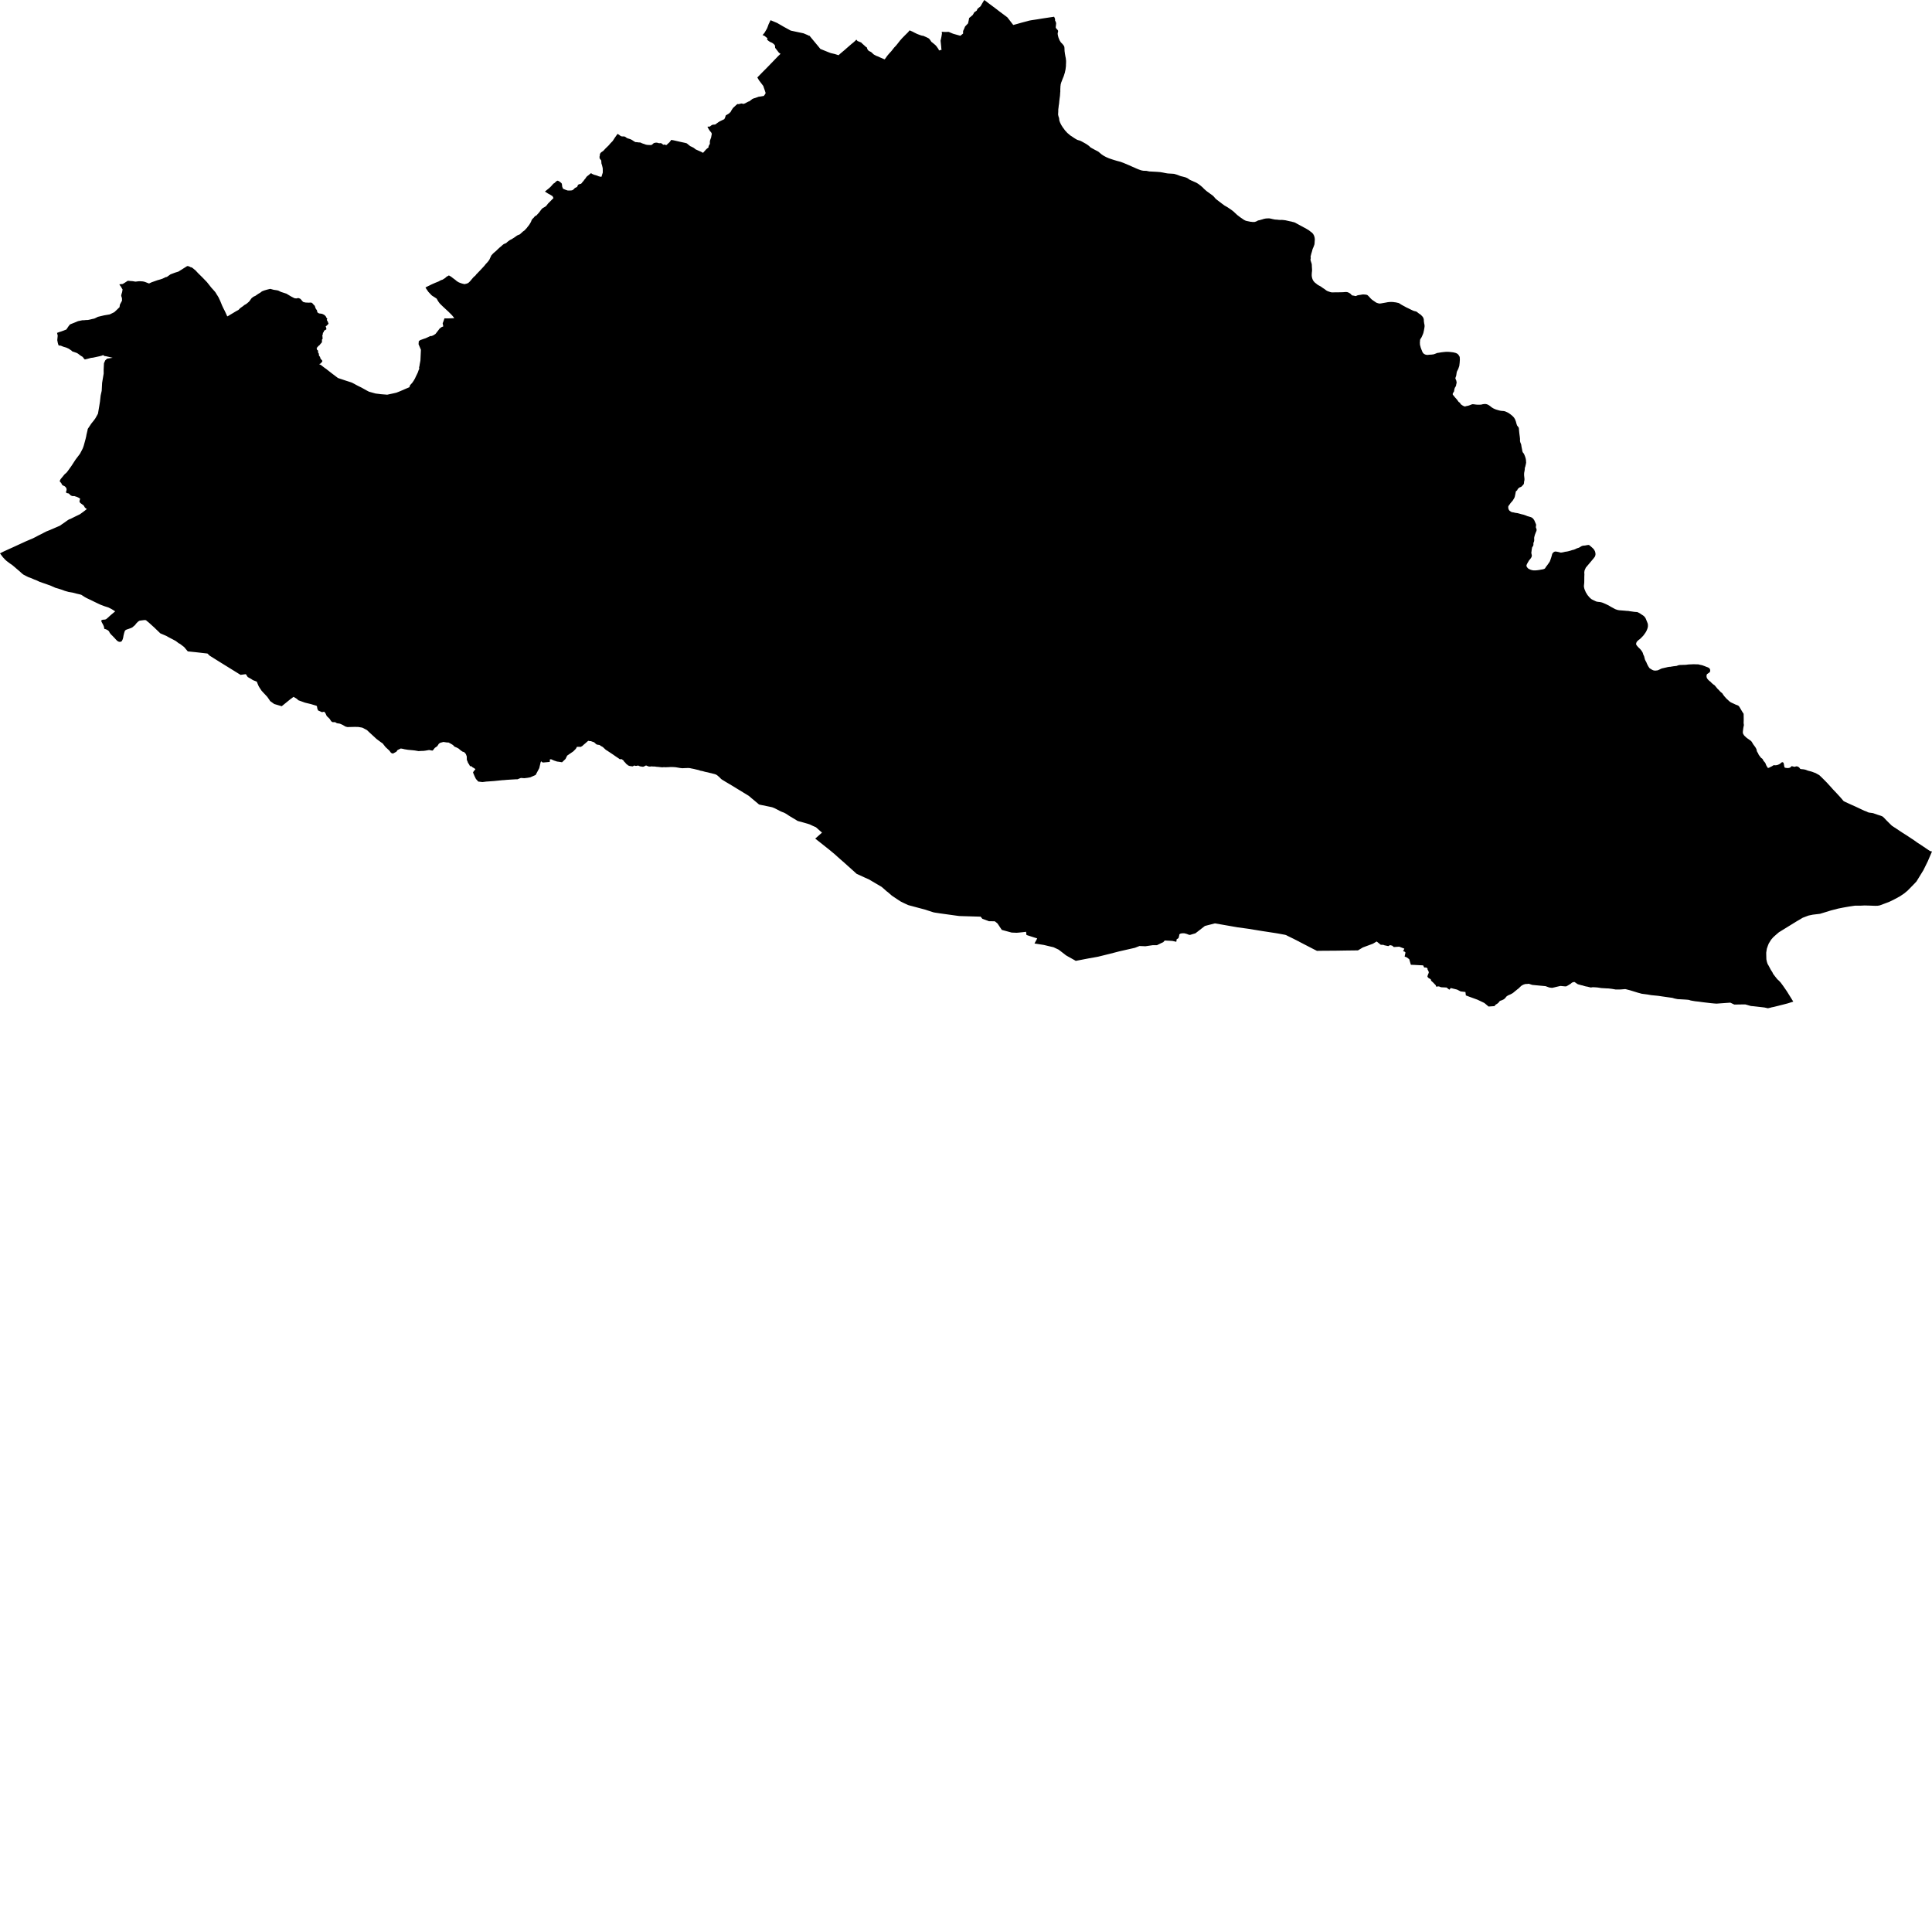 <svg xmlns="http://www.w3.org/2000/svg" width="256" height="256"><path d="M134.181,3.207 134.264,3.309 134.742,3.18 135.346,3.009 135.536,2.958 136.084,2.814 136.377,2.732 136.653,2.681 137.426,2.565 138.163,2.445 139.266,2.278 139.475,2.249 139.571,2.231 139.677,2.219 139.696,2.262 139.717,2.313 139.737,2.357 139.776,2.431 139.793,2.473 139.796,2.539 139.802,2.602 139.802,2.722 139.827,2.767 139.881,2.867 139.906,2.952 139.931,3.017 139.943,3.075 139.92,3.337 139.909,3.429 139.902,3.506 139.885,3.61 139.901,3.669 139.946,3.751 140.003,3.826 140.082,3.904 140.155,3.989 140.199,4.063 140.205,4.165 140.185,4.264 140.166,4.319 140.156,4.385 140.146,4.452 140.152,4.513 140.164,4.601 140.195,4.755 140.239,4.929 140.28,5.057 140.33,5.165 140.371,5.277 140.416,5.373 140.479,5.464 140.524,5.546 140.574,5.611 140.635,5.682 140.733,5.774 140.793,5.843 140.863,5.929 140.933,6.019 140.993,6.114 141.019,6.176 141.037,6.269 141.046,6.363 141.063,6.781 141.087,6.942 141.101,7.068 141.183,7.537 141.217,7.687 141.229,7.771 141.232,7.856 141.247,7.94 141.26,8.05 141.259,8.119 141.262,8.176 141.255,8.311 141.254,8.415 141.244,8.553 141.246,8.722 141.218,8.957 141.185,9.228 141.159,9.334 141.122,9.501 141.103,9.615 141.069,9.709 140.947,10.098 140.765,10.542 140.68,10.774 140.622,10.911 140.589,11.041 140.55,11.155 140.534,11.304 140.51,11.473 140.509,11.601 140.498,11.779 140.495,11.907 140.497,12.037 140.498,12.115 140.481,12.274 140.474,12.371 140.467,12.496 140.458,12.632 140.444,12.759 140.416,12.962 140.398,13.101 140.357,13.449 140.348,13.557 140.336,13.675 140.317,13.83 140.291,13.959 140.265,14.224 140.245,14.382 140.23,14.444 140.23,14.545 140.225,14.645 140.223,14.835 140.214,14.945 140.21,15.041 140.207,15.142 140.208,15.23 140.241,15.346 140.273,15.485 140.314,15.587 140.338,15.658 140.338,15.711 140.347,15.766 140.353,15.825 140.355,15.898 140.375,15.976 140.389,16.025 140.411,16.09 140.433,16.149 140.449,16.2 140.479,16.263 140.52,16.353 140.553,16.414 140.58,16.471 140.618,16.544 140.669,16.632 140.724,16.717 140.772,16.795 140.846,16.903 140.887,16.966 140.919,17.005 140.957,17.047 141.069,17.21 141.11,17.261 141.151,17.314 141.239,17.406 141.383,17.569 141.444,17.628 141.562,17.726 141.743,17.881 141.829,17.954 141.992,18.056 142.1,18.127 142.263,18.241 142.422,18.343 142.576,18.437 142.659,18.482 142.748,18.531 142.812,18.551 142.911,18.582 143.036,18.616 143.128,18.647 143.25,18.702 143.358,18.759 143.439,18.802 143.53,18.853 143.806,19.008 143.899,19.06 143.983,19.113 144.04,19.154 144.203,19.264 144.367,19.401 144.48,19.519 144.789,19.698 144.831,19.719 144.897,19.753 144.98,19.8 145.054,19.843 145.149,19.892 145.198,19.916 145.277,19.957 145.344,19.988 145.392,20.014 145.434,20.04 145.484,20.067 145.536,20.1 145.574,20.124 145.622,20.163 145.66,20.199 145.959,20.448 146.01,20.481 146.118,20.558 146.208,20.615 146.294,20.668 146.409,20.727 146.471,20.762 146.587,20.823 146.727,20.882 146.9,20.959 147.127,21.039 147.402,21.133 147.685,21.222 148.011,21.318 148.329,21.402 148.486,21.444 148.885,21.593 149.536,21.868 149.7,21.935 150.054,22.098 150.303,22.202 150.523,22.304 150.746,22.398 150.922,22.467 151.206,22.569 151.494,22.626 151.645,22.628 151.905,22.638 152.284,22.716 152.937,22.75 153.353,22.773 153.76,22.807 154.102,22.866 154.447,22.938 154.729,22.983 154.947,22.995 155.318,23.017 155.571,23.036 155.89,23.129 156.101,23.201 156.264,23.27 156.472,23.343 156.689,23.394 156.954,23.465 157.101,23.506 157.191,23.541 157.29,23.588 157.382,23.635 157.478,23.7 157.573,23.773 157.679,23.834 157.87,23.924 158.068,24.005 158.193,24.067 158.311,24.113 158.477,24.191 158.589,24.248 158.672,24.303 158.809,24.388 158.924,24.476 159.044,24.568 159.15,24.651 159.261,24.751 159.343,24.818 159.41,24.886 159.528,25.012 159.732,25.195 159.892,25.33 160.031,25.434 160.337,25.656 160.713,25.927 160.816,26.031 161.067,26.32 161.124,26.373 161.194,26.43 161.395,26.587 161.621,26.758 161.921,26.988 162.172,27.172 162.306,27.267 162.443,27.339 162.542,27.398 162.666,27.471 162.819,27.575 162.991,27.689 163.141,27.793 163.319,27.925 163.475,28.052 163.567,28.141 163.698,28.264 163.831,28.384 163.927,28.478 164.044,28.567 164.161,28.657 164.273,28.743 164.454,28.873 164.575,28.954 164.693,29.036 164.779,29.097 164.883,29.158 164.976,29.205 165.084,29.254 165.209,29.282 165.365,29.317 165.519,29.346 165.682,29.382 165.861,29.397 165.976,29.413 166.094,29.413 166.258,29.409 166.347,29.38 166.421,29.346 166.476,29.335 166.549,29.301 166.585,29.282 166.681,29.217 166.812,29.191 166.953,29.162 167.117,29.107 167.242,29.079 167.387,29.028 167.534,28.989 167.717,28.954 167.928,28.938 168.114,28.934 168.243,28.942 168.422,28.979 168.601,29.022 168.754,29.054 168.923,29.089 169.09,29.099 169.266,29.109 169.375,29.128 169.519,29.136 169.634,29.146 169.737,29.142 169.852,29.138 170.022,29.152 170.191,29.172 170.31,29.185 170.457,29.217 170.652,29.262 170.877,29.313 171.146,29.366 171.296,29.411 171.43,29.439 171.571,29.488 172.525,30.002 172.763,30.132 172.956,30.23 173.224,30.389 173.428,30.511 173.656,30.692 173.859,30.847 173.988,30.988 174.087,31.159 174.126,31.253 174.184,31.43 174.203,31.556 174.222,31.725 174.205,31.941 174.188,32.222 174.172,32.377 174.137,32.479 174.091,32.608 174.04,32.744 173.99,32.858 173.939,32.968 173.893,33.121 173.868,33.235 173.811,33.431 173.76,33.584 173.704,33.82 173.658,33.973 173.677,34.083 173.675,34.26 173.65,34.354 173.649,34.437 173.683,34.586 173.732,34.727 173.766,34.845 173.805,34.953 173.819,35.065 173.824,35.152 173.827,35.281 173.832,35.381 173.841,35.491 173.854,35.725 173.853,35.89 173.832,36.063 173.816,36.244 173.809,36.469 173.818,36.585 173.842,36.75 173.901,36.951 173.935,37.037 173.979,37.141 174.038,37.222 174.117,37.326 174.206,37.424 174.425,37.597 174.529,37.685 174.672,37.781 174.767,37.832 174.916,37.911 175.055,37.991 175.134,38.054 175.209,38.109 175.363,38.211 175.536,38.323 175.65,38.416 175.769,38.5 175.918,38.579 176.127,38.651 176.297,38.71 176.501,38.746 176.745,38.74 176.975,38.732 177.194,38.738 177.508,38.73 177.778,38.724 177.942,38.722 178.172,38.7 178.346,38.691 178.446,38.7 178.536,38.712 178.65,38.753 178.75,38.799 178.893,38.887 178.973,38.946 179.037,39.026 179.108,39.101 179.22,39.156 179.302,39.17 179.371,39.174 179.47,39.197 179.559,39.223 179.679,39.223 179.849,39.142 180.014,39.103 180.263,39.07 180.458,39.032 180.623,39.013 180.862,39.03 181.037,39.05 181.121,39.074 181.201,39.109 181.265,39.168 181.404,39.303 181.597,39.521 181.78,39.698 182.033,39.875 182.286,40.048 182.385,40.11 182.53,40.16 182.699,40.209 182.838,40.222 183.003,40.201 183.432,40.126 183.627,40.091 183.759,40.067 183.879,40.042 184.089,40.02 184.272,40.012 184.436,40.01 184.649,40.026 184.763,40.046 184.872,40.057 184.986,40.073 185.144,40.112 185.288,40.14 185.39,40.181 185.462,40.222 185.536,40.279 185.645,40.338 185.753,40.411 185.876,40.47 185.951,40.519 186.087,40.588 186.256,40.682 186.41,40.764 186.545,40.823 186.728,40.914 186.914,41.006 187.094,41.092 187.277,41.175 187.426,41.224 187.578,41.257 187.655,41.279 187.752,41.334 187.926,41.473 187.986,41.521 188.096,41.599 188.21,41.666 188.323,41.772 188.43,41.884 188.513,41.976 188.579,42.08 188.632,42.218 188.655,42.308 188.667,42.398 188.665,42.538 188.689,42.681 188.705,42.827 188.734,42.956 188.757,43.064 188.763,43.182 188.762,43.264 188.73,43.504 188.698,43.669 188.668,43.848 188.637,43.942 188.63,44.009 188.612,44.089 188.55,44.268 188.483,44.411 188.452,44.504 188.373,44.665 188.319,44.769 188.288,44.83 188.24,44.877 188.198,44.914 188.185,44.991 188.16,45.103 188.159,45.222 188.146,45.315 188.139,45.433 188.151,45.554 188.154,45.678 188.179,45.782 188.211,45.888 188.238,46.01 188.312,46.222 188.355,46.332 188.412,46.466 188.447,46.564 188.478,46.631 188.561,46.77 188.629,46.839 188.697,46.896 188.765,46.933 188.873,46.984 189.007,47.017 189.172,47.029 189.37,47.004 189.7,46.984 189.952,46.951 190.042,46.923 190.278,46.835 190.44,46.768 190.572,46.752 190.776,46.719 190.999,46.682 191.311,46.646 191.611,46.619 191.887,46.619 192.121,46.636 192.571,46.688 192.701,46.721 192.867,46.762 193.026,46.827 193.151,46.909 193.248,47.008 193.315,47.114 193.38,47.212 193.422,47.322 193.439,47.666 193.413,48.064 193.362,48.49 193.226,48.883 193.086,49.16 193.044,49.25 193.012,49.396 192.993,49.519 192.974,49.647 192.943,49.826 192.894,49.948 192.872,50.01 192.853,50.095 192.849,50.173 192.881,50.228 192.916,50.321 192.939,50.364 192.968,50.446 192.985,50.539 193.009,50.639 193.008,50.715 192.983,50.837 192.952,50.961 192.934,51.093 192.879,51.22 192.805,51.324 192.763,51.417 192.708,51.597 192.67,51.858 192.633,51.933 192.56,52.023 192.505,52.141 192.486,52.22 192.51,52.306 192.635,52.452 192.813,52.677 193.004,52.888 193.099,52.999 193.17,53.109 193.253,53.221 193.301,53.27 193.33,53.294 193.39,53.327 193.444,53.373 193.485,53.42 193.509,53.498 193.563,53.559 193.676,53.648 193.801,53.73 193.915,53.791 194.034,53.848 194.124,53.854 194.209,53.836 194.329,53.799 194.449,53.781 194.617,53.738 194.798,53.673 194.966,53.6 195.044,53.579 195.14,53.557 195.302,53.571 195.56,53.606 195.8,53.626 196.256,53.618 196.442,53.567 196.658,53.536 196.856,53.532 197.044,53.575 197.193,53.644 197.246,53.671 197.372,53.754 197.469,53.826 197.523,53.869 197.574,53.915 197.623,53.948 197.72,54.017 197.853,54.099 197.969,54.156 198.126,54.225 198.231,54.264 198.338,54.296 198.476,54.337 198.673,54.392 198.796,54.419 198.916,54.437 199.046,54.453 199.203,54.461 199.332,54.482 199.455,54.516 199.605,54.58 199.798,54.671 199.937,54.753 200.039,54.826 200.137,54.893 200.218,54.959 200.319,55.04 200.398,55.103 200.475,55.183 200.608,55.327 200.741,55.541 200.85,55.822 200.884,55.92 200.908,56.036 200.937,56.132 201.015,56.371 201.116,56.501 201.227,56.644 201.257,56.735 201.285,57.078 201.322,57.434 201.384,57.893 201.41,58.153 201.408,58.443 201.45,58.614 201.506,58.75 201.57,58.921 201.597,59.119 201.638,59.341 201.68,59.535 201.721,59.783 201.778,59.938 201.87,60.046 201.941,60.158 202.019,60.335 202.097,60.535 202.167,60.78 202.202,60.983 202.207,61.148 202.221,61.289 202.19,61.476 202.145,61.67 202.115,61.811 202.072,61.925 202.042,62.027 202.041,62.179 202.01,62.399 201.965,62.621 201.949,62.809 201.955,63.035 201.975,63.2 201.988,63.347 202.002,63.489 201.986,63.683 201.949,63.817 201.94,63.944 201.925,64.074 201.889,64.17 201.772,64.3 201.663,64.419 201.577,64.498 201.475,64.543 201.374,64.575 201.28,64.639 201.179,64.728 201.099,64.814 201.055,64.926 201.018,64.987 200.939,65.038 200.874,65.089 200.836,65.219 200.799,65.435 200.747,65.674 200.709,65.855 200.628,66.03 200.556,66.144 200.468,66.295 200.374,66.415 200.228,66.578 200.127,66.703 200.032,66.843 199.916,66.992 199.857,67.094 199.849,67.257 199.869,67.393 199.912,67.52 199.961,67.587 200.012,67.666 200.111,67.735 200.248,67.827 200.384,67.872 200.592,67.903 200.721,67.941 200.879,67.966 201.088,67.994 201.368,68.07 201.598,68.135 201.9,68.204 202.215,68.318 202.388,68.392 202.57,68.44 202.724,68.489 202.856,68.528 202.994,68.593 203.081,68.661 203.174,68.76 203.272,68.895 203.327,68.997 203.386,69.139 203.468,69.323 203.532,69.484 203.543,69.555 203.531,69.671 203.508,69.81 203.507,69.871 203.561,70.019 203.594,70.089 203.605,70.172 203.604,70.254 203.592,70.329 203.569,70.394 203.496,70.561 203.451,70.68 203.384,70.849 203.35,70.979 203.298,71.171 203.281,71.309 203.291,71.405 203.289,71.615 203.283,71.68 203.26,71.776 203.222,71.849 203.193,71.935 203.182,72.035 203.181,72.126 203.191,72.175 203.169,72.257 203.157,72.314 203.095,72.409 203.029,72.505 203.006,72.566 202.977,72.731 202.96,72.831 202.948,72.925 202.942,73.013 202.913,73.173 202.912,73.277 202.933,73.396 202.955,73.495 202.976,73.591 202.97,73.66 202.947,73.775 202.913,73.848 202.869,73.929 202.724,74.121 202.606,74.259 202.483,74.467 202.349,74.706 202.287,74.84 202.265,74.901 202.27,74.989 202.318,75.136 202.422,75.254 202.477,75.317 202.576,75.382 202.79,75.482 202.983,75.545 203.176,75.576 203.413,75.582 203.645,75.565 203.937,75.527 204.169,75.484 204.302,75.46 204.401,75.447 204.567,75.4 204.644,75.37 204.711,75.319 204.767,75.262 204.806,75.162 204.923,75.019 205.018,74.893 205.129,74.738 205.264,74.543 205.347,74.416 205.403,74.282 205.465,74.105 205.539,73.887 205.624,73.601 205.675,73.396 205.726,73.314 205.826,73.2 205.915,73.137 205.987,73.102 206.091,73.08 206.202,73.086 206.383,73.121 206.582,73.161 206.725,73.206 206.807,73.222 206.957,73.21 207.261,73.147 207.355,73.118 207.636,73.08 207.824,73.037 208.111,72.96 208.299,72.896 208.393,72.87 208.52,72.845 208.637,72.799 208.78,72.742 208.864,72.695 208.964,72.652 209.086,72.613 209.213,72.574 209.373,72.483 209.495,72.405 209.606,72.35 209.734,72.308 209.849,72.295 209.993,72.287 210.148,72.261 210.289,72.232 210.377,72.218 210.472,72.214 210.539,72.216 210.593,72.24 210.716,72.344 210.855,72.46 210.985,72.577 211.114,72.699 211.181,72.778 211.235,72.854 211.288,72.951 211.33,73.029 211.357,73.092 211.377,73.18 211.403,73.308 211.412,73.422 211.407,73.483 211.401,73.54 211.388,73.591 211.367,73.66 211.35,73.705 211.322,73.773 211.111,74.046 210.129,75.213 209.963,75.588 209.925,75.853 209.942,76.099 209.929,76.431 209.925,76.979 209.919,77.218 209.874,77.67 209.908,77.89 209.949,78.055 210.128,78.483 210.245,78.669 210.348,78.84 210.429,78.935 210.583,79.125 210.746,79.282 210.868,79.384 211.009,79.465 211.213,79.565 211.495,79.695 211.645,79.732 211.868,79.761 212,79.771 212.271,79.832 212.501,79.922 212.786,80.048 213.164,80.231 213.45,80.404 213.719,80.547 213.925,80.661 214.079,80.735 214.349,80.826 214.567,80.863 214.82,80.883 215.279,80.918 215.561,80.946 215.75,80.95 215.951,80.989 216.244,81.028 216.501,81.067 216.73,81.089 216.896,81.095 217.013,81.126 217.154,81.201 217.272,81.26 217.348,81.309 217.477,81.399 217.661,81.517 217.796,81.611 217.872,81.682 217.948,81.774 218.019,81.873 218.085,82 218.16,82.191 218.253,82.42 218.297,82.534 218.337,82.644 218.35,82.711 218.354,82.821 218.361,82.935 218.351,83.051 218.323,83.179 218.287,83.304 218.226,83.457 218.19,83.544 218.116,83.691 218.044,83.811 217.938,83.964 217.811,84.139 217.742,84.229 217.615,84.363 217.515,84.465 217.429,84.557 217.334,84.642 217.247,84.716 217.184,84.754 217.048,84.869 216.948,84.97 216.866,85.062 216.825,85.176 216.792,85.286 216.805,85.415 216.84,85.468 216.911,85.567 217.005,85.681 217.085,85.763 217.179,85.861 217.264,85.938 217.318,85.993 217.385,86.067 217.429,86.124 217.483,86.185 217.532,86.26 217.599,86.362 217.652,86.456 217.701,86.58 217.722,86.676 217.775,86.794 217.833,86.918 217.877,87.032 217.898,87.153 217.938,87.281 217.964,87.391 218.013,87.495 218.053,87.574 218.106,87.674 218.159,87.762 218.186,87.843 218.221,87.923 218.283,88.055 218.323,88.137 218.389,88.265 218.474,88.393 218.536,88.489 218.581,88.538 218.67,88.603 218.787,88.67 218.904,88.746 218.988,88.787 219.11,88.833 219.169,88.848 219.254,88.852 219.371,88.86 219.511,88.84 219.628,88.829 219.741,88.787 219.967,88.679 220.103,88.607 220.284,88.55 220.437,88.52 220.559,88.489 220.816,88.434 220.969,88.395 221.182,88.361 221.33,88.355 221.488,88.324 221.673,88.296 221.804,88.275 221.907,88.269 222.047,88.249 222.156,88.239 222.291,88.186 222.395,88.147 222.503,88.128 222.625,88.112 222.801,88.11 223.026,88.1 223.301,88.094 223.459,88.082 223.657,88.053 223.865,88.037 224.144,88.029 224.387,88.014 224.662,88.023 224.887,88.029 225,88.025 225.094,88.047 225.279,88.092 225.477,88.131 225.611,88.167 225.733,88.214 225.881,88.269 226.186,88.391 226.307,88.43 226.384,88.473 226.451,88.509 226.491,88.542 226.567,88.652 226.607,88.766 226.606,88.89 226.586,89.011 226.55,89.056 226.491,89.113 226.377,89.198 226.255,89.28 226.196,89.324 226.164,89.371 226.141,89.434 226.122,89.559 226.13,89.703 226.156,89.787 226.191,89.875 226.272,89.989 226.366,90.097 226.481,90.205 226.602,90.3 226.652,90.333 226.802,90.498 226.988,90.661 227.085,90.726 227.198,90.806 227.274,90.895 227.445,91.101 227.551,91.232 227.637,91.319 227.69,91.366 227.761,91.443 227.859,91.549 227.972,91.67 228.092,91.767 228.217,91.873 228.342,92.071 228.489,92.262 228.666,92.462 228.786,92.593 228.964,92.751 229.1,92.882 229.168,92.939 229.257,93.006 229.326,93.053 229.446,93.112 229.572,93.171 229.756,93.255 229.966,93.357 230.256,93.465 230.366,93.528 230.387,93.552 230.407,93.575 230.465,93.642 230.522,93.734 230.626,93.913 230.818,94.239 230.948,94.451 231.016,94.522 231.041,94.64 231.051,95.382 231.04,95.742 231.039,95.84 231.063,95.965 231.068,96.123 231.02,96.333 230.984,96.566 230.941,96.924 230.937,97.053 230.95,97.163 230.987,97.258 231.11,97.456 231.237,97.578 231.387,97.721 231.539,97.839 231.675,97.931 231.862,98.067 231.975,98.145 232.094,98.265 232.167,98.377 232.298,98.607 232.567,98.97 232.653,99.11 232.731,99.261 232.763,99.361 232.782,99.5 232.837,99.628 232.904,99.732 232.957,99.803 232.991,99.905 233.029,99.991 233.07,100.056 233.151,100.16 233.216,100.241 233.262,100.313 233.312,100.374 233.353,100.423 233.404,100.459 233.48,100.51 233.532,100.553 233.568,100.61 233.623,100.708 233.66,100.789 233.69,100.838 233.751,100.899 233.816,100.979 233.892,101.064 233.932,101.15 233.982,101.262 234.011,101.35 234.095,101.523 234.185,101.633 234.229,101.72 234.249,101.769 234.409,101.727 234.608,101.621 234.712,101.57 234.795,101.533 234.887,101.47 234.95,101.423 235.032,101.396 235.157,101.394 235.248,101.405 235.411,101.388 235.58,101.343 235.734,101.276 235.856,101.207 235.939,101.142 236.017,101.062 236.094,101.017 236.165,100.999 236.242,101.005 236.283,101.038 236.331,101.095 236.362,101.199 236.387,101.333 236.418,101.527 236.452,101.647 236.482,101.698 236.529,101.727 236.6,101.743 236.753,101.763 236.886,101.771 237.04,101.757 237.167,101.718 237.253,101.669 237.31,101.614 237.343,101.561 237.37,101.535 237.417,101.525 237.503,101.539 237.683,101.586 237.751,101.602 237.842,101.596 237.913,101.572 237.99,101.549 238.114,101.545 238.153,101.557 238.218,101.586 238.311,101.627 238.356,101.657 238.423,101.72 238.473,101.792 238.526,101.861 238.578,101.894 238.738,101.92 238.915,101.932 239.095,101.961 239.219,101.989 239.284,102.008 239.473,102.081 239.534,102.108 239.95,102.216 240.124,102.268 240.339,102.352 240.566,102.431 240.872,102.603 241.051,102.702 241.142,102.782 241.42,103.047 241.585,103.212 241.81,103.438 242.03,103.66 242.387,104.049 242.586,104.265 242.899,104.62 243.251,104.986 243.526,105.286 243.74,105.514 244.036,105.85 244.255,106.115 244.337,106.176 244.549,106.28 245.164,106.563 245.897,106.891 247.007,107.415 247.33,107.535 247.516,107.627 247.557,107.643 247.66,107.672 248.183,107.745 248.847,107.975 249.194,108.085 249.339,108.14 249.429,108.183 249.504,108.23 249.66,108.379 249.922,108.658 250.329,109.065 250.678,109.408 251.629,110.037 252.111,110.357 252.569,110.644 252.832,110.816 253.289,111.119 253.627,111.343 254.051,111.647 254.537,111.961 254.846,112.169 255.452,112.578 255.744,112.772 256,112.823 255.443,114.122 254.861,115.304 253.944,116.796 253.547,117.215 252.755,118.022 252.33,118.375 251.747,118.77 250.917,119.218 250.315,119.507 249.085,119.968 248.79,120.019 248.465,120.025 247.739,119.998 247.071,119.98 246.5,120.007 245.813,120.003 245.019,120.121 244.251,120.255 243.572,120.39 242.619,120.636 241.927,120.85 241.16,121.084 240.213,121.197 239.633,121.317 238.874,121.604 238.034,122.099 235.71,123.533 235.31,123.876 234.958,124.194 234.681,124.514 234.365,125.027 234.249,125.32 234.113,125.716 234.033,126.237 234.039,126.61 234.053,127.117 234.126,127.454 234.209,127.714 234.358,127.969 234.488,128.216 234.646,128.511 234.861,128.847 234.944,129.035 235.065,129.192 235.233,129.416 235.504,129.754 235.711,129.941 235.955,130.202 236.272,130.632 236.757,131.333 237.619,132.72 236.861,132.959 236.116,133.152 235.884,133.209 235.657,133.269 235.372,133.338 235.152,133.393 235.044,133.419 234.854,133.458 234.741,133.48 234.598,133.523 234.401,133.566 234.265,133.601 233.796,133.497 232.788,133.381 232.337,133.33 231.999,133.301 231.637,133.195 231.264,133.091 230.616,133.097 229.802,133.11 229.275,132.857 228.693,132.898 227.442,132.987 227.109,132.963 226.676,132.922 225.59,132.792 225.056,132.718 224.628,132.674 224.189,132.6 223.985,132.559 223.842,132.506 223.76,132.488 223.551,132.466 223.308,132.447 222.709,132.413 222.298,132.392 222.079,132.348 221.878,132.307 221.599,132.221 221.26,132.176 220.459,132.062 219.711,131.952 218.783,131.861 218.35,131.783 217.513,131.673 217.353,131.624 217.062,131.547 216.41,131.347 215.986,131.217 215.435,131.076 215.346,131.06 214.745,131.109 214.091,131.115 213.575,131.027 213.144,130.974 212.918,130.968 212.175,130.923 211.719,130.852 211.451,130.828 211.042,130.809 210.827,130.848 210.746,130.84 210.322,130.734 210.148,130.707 210.047,130.683 209.842,130.624 209.635,130.561 209.578,130.555 209.368,130.498 209.081,130.418 208.915,130.318 208.803,130.233 208.652,130.137 208.59,130.108 208.301,130.198 208.214,130.273 208.106,130.365 208.064,130.388 207.705,130.608 207.511,130.703 207.324,130.695 207.108,130.675 206.78,130.642 206.646,130.669 206.212,130.769 205.997,130.824 205.682,130.893 205.591,130.889 205.294,130.852 204.788,130.669 204.22,130.618 203.029,130.504 202.566,130.351 202.484,130.365 202.361,130.379 202.242,130.385 202.158,130.385 202.074,130.402 201.995,130.424 201.893,130.457 201.809,130.496 201.734,130.534 201.65,130.583 201.556,130.648 201.502,130.701 201.441,130.754 201.351,130.844 201.294,130.901 201.23,130.964 201.164,131.017 201.089,131.07 201.022,131.125 200.959,131.176 200.884,131.239 200.778,131.319 200.712,131.376 200.6,131.471 200.473,131.573 200.359,131.643 200.233,131.712 200.124,131.767 200.028,131.81 199.935,131.844 199.817,131.905 199.679,131.989 199.6,132.058 199.549,132.123 199.476,132.213 199.41,132.291 199.331,132.358 199.241,132.425 199.118,132.484 198.991,132.545 198.901,132.57 198.817,132.598 198.751,132.637 198.682,132.692 198.645,132.724 198.63,132.769 198.597,132.824 198.521,132.89 198.389,133 198.2,133.112 198.089,133.23 198.032,133.315 197.241,133.37 196.764,132.965 196.651,132.883 195.773,132.464 194.746,132.091 194.23,131.897 194.222,131.804 194.206,131.669 194.178,131.443 193.544,131.368 193.338,131.264 193.068,131.125 192.237,130.921 192.044,131.141 191.674,130.852 190.95,130.817 190.659,130.701 190.29,130.732 190.244,130.551 189.899,130.192 189.625,129.945 189.608,129.803 189.454,129.674 189.328,129.63 189.138,129.426 189.172,129.259 189.221,129.132 189.322,128.886 189.296,128.715 189.211,128.556 189.163,128.482 189.158,128.377 189.134,128.299 188.989,128.203 188.713,128.197 188.571,127.916 187.966,127.886 187.52,127.861 186.944,127.837 186.731,127.099 186.403,126.855 186.122,126.749 186.2,126.37 186.237,126.211 186.085,126.078 185.923,126.054 186.082,125.699 185.398,125.441 184.69,125.487 184.472,125.304 184.191,125.235 183.956,125.365 183.417,125.249 183.307,125.198 182.959,125.188 182.511,124.827 182.415,124.752 181.922,125.045 180.585,125.542 179.936,125.93 178.435,125.948 176.793,125.974 175.479,125.978 174.502,125.993 174.077,125.779 172.231,124.823 172.169,124.795 172.115,124.754 171.956,124.679 171.371,124.381 170.594,124.002 170.448,123.923 170.368,123.892 170.228,123.857 169.842,123.786 169.469,123.717 169.143,123.66 167.129,123.35 165.397,123.067 163.969,122.873 162.704,122.651 161.011,122.356 160.984,122.352 159.656,122.694 158.403,123.666 158.002,123.784 157.754,123.862 157.634,123.88 157.515,123.855 157.282,123.76 157.149,123.721 156.914,123.664 156.68,123.664 156.513,123.686 156.4,123.717 156.306,123.78 156.252,123.859 156.252,123.963 156.231,124.037 156.203,124.145 156.169,124.283 156.015,124.406 155.921,124.44 155.866,124.791 155.353,124.679 154.933,124.652 154.329,124.624 154.141,124.842 153.82,124.988 153.305,125.241 152.765,125.239 151.77,125.384 150.99,125.351 150.382,125.589 148.27,126.07 147.081,126.378 145.537,126.759 145.403,126.787 144.996,126.861 144.289,126.985 143.707,127.097 142.544,127.319 142.391,127.229 141.335,126.639 141.205,126.553 140.993,126.384 140.269,125.83 139.631,125.53 139.552,125.502 139.318,125.451 138.313,125.21 137.074,125.017 137.363,124.487 137.437,124.342 137.084,124.234 136.104,123.919 136.011,123.888 135.961,123.468 135.487,123.525 134.953,123.578 134.713,123.597 134.046,123.57 132.745,123.216 132.593,122.992 132.283,122.523 132.164,122.354 131.86,122.111 131.807,122.077 131.033,122.064 130.168,121.745 129.936,121.463 127.436,121.39 127.107,121.378 126.787,121.337 125.701,121.186 124.528,121.023 124.313,120.989 123.894,120.928 123.674,120.883 122.926,120.642 122.63,120.542 121.188,120.157 120.898,120.078 120.531,119.982 120.335,119.925 119.942,119.744 119.77,119.664 119.339,119.45 118.874,119.147 118.349,118.794 118.156,118.662 117.645,118.216 117.498,118.11 117.109,117.763 116.816,117.513 115.127,116.521 114.587,116.282 113.495,115.779 113.369,115.659 112.297,114.697 111.843,114.287 111.365,113.872 110.937,113.491 110.611,113.195 110.249,112.894 109.918,112.619 109.751,112.486 109.087,111.959 108.09,111.172 108.021,111.123 108.114,111.04 108.641,110.573 108.922,110.325 108.703,110.137 108.112,109.612 107.836,109.491 107.543,109.361 107.291,109.239 107.071,109.165 106.498,109 105.705,108.784 104.747,108.21 104.481,108.045 104.369,107.965 104.129,107.812 103.876,107.678 103.617,107.584 103.364,107.47 103.045,107.301 102.785,107.167 102.592,107.073 102.319,106.967 102.073,106.912 100.704,106.631 100.571,106.596 100.378,106.427 99.574,105.759 99.222,105.457 97.586,104.459 97.154,104.192 96.082,103.556 95.97,103.483 95.797,103.383 95.691,103.314 95.564,103.228 95.491,103.155 95.358,103.016 95.219,102.892 95.099,102.784 95.006,102.715 94.954,102.68 94.884,102.643 94.838,102.619 94.771,102.597 94.655,102.56 94.461,102.513 94.255,102.456 94.102,102.425 93.955,102.385 93.752,102.336 93.572,102.299 93.414,102.266 93.337,102.244 93.127,102.185 93.007,102.156 92.917,102.142 92.824,102.124 92.73,102.093 92.627,102.057 92.551,102.032 92.494,102.02 92.241,101.963 92.054,101.916 91.946,101.89 91.783,101.857 91.64,101.83 91.456,101.79 91.316,101.769 91.23,101.767 90.992,101.769 90.712,101.779 90.435,101.794 90.24,101.775 90.079,101.757 89.913,101.727 89.669,101.686 89.472,101.655 89.362,101.651 89.202,101.639 88.805,101.637 88.681,101.645 88.525,101.653 88.344,101.659 88.147,101.669 88.011,101.651 87.929,101.655 87.842,101.667 87.756,101.674 87.681,101.669 87.51,101.651 87.268,101.623 87.092,101.61 86.995,101.604 86.901,101.588 86.814,101.578 86.757,101.568 86.679,101.568 86.558,101.57 86.484,101.564 86.41,101.553 86.333,101.553 86.262,101.553 86.165,101.576 86.074,101.576 85.97,101.564 85.87,101.535 85.766,101.49 85.689,101.458 85.651,101.441 85.609,101.433 85.577,101.437 85.5,101.472 85.405,101.525 85.341,101.555 85.279,101.584 85.209,101.596 85.133,101.598 85.064,101.592 85.009,101.576 84.962,101.559 84.908,101.555 84.834,101.553 84.792,101.543 84.747,101.521 84.693,101.494 84.625,101.464 84.584,101.445 84.542,101.443 84.459,101.453 84.354,101.476 84.285,101.488 84.231,101.488 84.167,101.47 84.098,101.451 84.051,101.439 84.013,101.447 83.952,101.482 83.895,101.519 83.824,101.543 83.794,101.545 83.765,101.547 83.713,101.541 83.647,101.525 83.607,101.515 83.568,101.511 83.514,101.513 83.481,101.513 83.423,101.494 83.315,101.456 83.239,101.429 83.197,101.392 83.162,101.356 83.141,101.337 83.124,101.325 83.099,101.309 83.079,101.301 83.018,101.252 82.968,101.207 82.928,101.16 82.866,101.077 82.838,101.04 82.809,101.017 82.754,100.967 82.707,100.922 82.666,100.852 82.633,100.793 82.6,100.763 82.493,100.683 82.405,100.604 82.381,100.596 82.115,100.596 82.001,100.508 81.725,100.323 81.568,100.219 81.417,100.113 81.229,99.98 80.767,99.673 80.704,99.63 80.636,99.587 80.475,99.477 80.369,99.416 80.295,99.369 80.264,99.345 80.084,99.18 79.94,99.045 79.857,98.972 79.813,98.947 79.642,98.856 79.585,98.821 79.498,98.754 79.43,98.711 79.33,98.699 79.111,98.664 79.021,98.621 78.94,98.556 78.723,98.355 78.535,98.293 78.297,98.204 78.166,98.204 78.105,98.194 77.948,98.161 77.833,98.253 77.56,98.495 77.347,98.672 77.213,98.797 77.192,98.827 77.132,98.86 76.951,98.966 76.666,98.958 76.555,98.96 76.444,98.964 76.352,99.135 76.309,99.21 76.16,99.367 75.964,99.563 75.154,100.121 74.931,100.569 74.472,101.007 74.217,100.965 73.985,100.93 73.814,100.909 73.68,100.863 73.452,100.789 73.385,100.765 73.027,100.606 72.862,100.62 72.85,100.958 72.669,100.975 71.956,101.038 71.809,100.981 71.718,100.869 71.634,101.013 71.456,101.782 70.974,102.688 70.462,102.912 70.274,102.996 69.937,103.059 69.47,103.116 69.033,103.083 68.925,103.116 68.572,103.259 68.407,103.257 67.579,103.306 67.146,103.334 66.776,103.369 66.545,103.381 65.464,103.491 64.53,103.558 64.47,103.558 64.107,103.607 63.911,103.627 63.376,103.562 63.062,103.214 62.886,102.855 62.676,102.358 62.791,102.154 62.899,102.05 62.997,101.949 62.895,101.832 62.545,101.625 62.525,101.557 62.273,101.509 62.145,101.268 62.012,101.077 61.953,100.899 61.855,100.681 61.849,100.235 61.728,99.911 61.591,99.75 61.507,99.665 61.272,99.587 61.004,99.396 60.778,99.196 60.526,99.059 60.3,98.966 60.231,98.937 60.011,98.713 59.749,98.554 59.439,98.389 59.199,98.379 58.755,98.312 58.333,98.426 58.153,98.548 57.94,98.872 57.614,99.1 57.368,99.418 57.283,99.461 56.857,99.379 56.38,99.463 56.124,99.495 55.92,99.498 55.713,99.51 55.461,99.526 54.94,99.438 54.69,99.412 54.056,99.353 53.566,99.273 53.407,99.229 53.113,99.18 53.06,99.2 52.673,99.39 52.525,99.603 52.174,99.797 52.047,99.856 51.812,99.756 51.598,99.467 51.083,98.988 50.875,98.725 50.708,98.511 50.467,98.346 49.891,97.916 49.126,97.211 48.979,97.077 48.621,96.737 48.004,96.417 47.48,96.327 47.034,96.317 46.038,96.339 45.78,96.274 45.645,96.195 45.393,96.046 45.038,95.891 44.638,95.828 44.409,95.692 44.073,95.692 43.889,95.573 43.672,95.243 43.474,95.048 43.3,94.889 43.117,94.494 42.953,94.304 42.667,94.369 42.144,94.135 42.041,93.866 42.008,93.628 41.948,93.52 41.515,93.391 41.165,93.287 40.406,93.104 39.543,92.792 39.318,92.588 38.899,92.336 38.474,92.648 37.328,93.579 36.938,93.463 36.334,93.283 35.792,92.894 35.691,92.731 35.417,92.338 35.116,92.014 34.875,91.759 34.661,91.525 34.333,91.028 34.24,90.848 34.1,90.51 34.026,90.321 33.503,90.117 33.268,89.956 32.825,89.712 32.574,89.329 31.873,89.422 30.779,88.744 29.297,87.827 27.781,86.88 27.491,86.596 25.938,86.419 24.883,86.311 24.387,85.724 24.294,85.655 23.851,85.317 23.677,85.231 23.295,84.938 22.959,84.756 22.356,84.443 22.042,84.263 21.248,83.925 20.424,83.133 20.249,82.974 19.72,82.495 19.425,82.257 19.38,82.21 19.359,82.187 19.208,82.159 19.033,82.173 18.596,82.228 18.448,82.261 18.266,82.395 18.05,82.615 17.888,82.831 17.692,82.996 17.531,83.135 17.329,83.228 17.107,83.308 16.783,83.418 16.655,83.477 16.541,83.599 16.453,83.864 16.358,84.253 16.343,84.359 16.316,84.508 16.258,84.706 16.187,84.856 16.167,84.905 16.103,84.983 16.019,85.025 15.931,85.05 15.823,85.048 15.726,85.025 15.656,84.987 15.582,84.95 15.488,84.875 15.417,84.797 15.29,84.665 15.216,84.583 15.163,84.516 15.096,84.459 15.026,84.382 14.955,84.306 14.903,84.251 14.717,84.074 14.637,83.974 14.536,83.844 14.456,83.675 14.369,83.577 14.234,83.481 14.14,83.432 14.023,83.379 13.818,83.326 13.811,83.277 13.806,83.234 13.798,83.165 13.758,83 13.675,82.805 13.605,82.676 13.501,82.483 13.457,82.393 13.435,82.336 13.424,82.283 13.431,82.212 13.475,82.167 13.546,82.138 13.66,82.114 13.808,82.106 13.905,82.094 13.987,82.073 14.078,82.032 14.182,81.943 14.32,81.827 14.495,81.662 14.681,81.494 14.88,81.329 15.261,81.008 15.213,80.973 14.781,80.702 14.361,80.492 13.847,80.327 13.309,80.123 12.892,79.928 11.858,79.429 11.478,79.247 11.226,79.109 10.77,78.813 10.525,78.748 10.084,78.646 9.625,78.524 9.084,78.432 8.594,78.294 8.143,78.127 7.737,77.998 7.339,77.886 6.738,77.617 6.305,77.46 5.979,77.344 5.67,77.24 5.217,77.079 4.905,76.927 4.548,76.79 4.166,76.621 3.741,76.466 3.432,76.311 3.133,76.158 2.911,75.991 2.629,75.728 2.415,75.547 2.173,75.341 1.925,75.125 1.6,74.854 1.301,74.653 0.864,74.323 0.67,74.143 0.385,73.836 0.16,73.536 0,73.326 0.214,73.212 0.555,73.041 0.863,72.903 1.306,72.701 1.559,72.589 2.165,72.31 2.877,71.982 3.107,71.878 3.422,71.731 3.864,71.544 3.929,71.515 4.323,71.352 4.609,71.209 4.914,71.046 5.138,70.93 5.241,70.881 5.6,70.702 5.852,70.566 6.149,70.417 6.457,70.293 6.661,70.213 6.792,70.152 6.95,70.087 7.096,70.024 7.387,69.897 7.539,69.832 7.924,69.665 7.99,69.624 8.204,69.469 8.497,69.27 8.629,69.178 8.753,69.086 8.91,68.974 9.02,68.903 9.137,68.826 9.338,68.756 9.93,68.461 10.594,68.139 11.033,67.819 11.274,67.636 11.505,67.45 11.409,67.383 11.313,67.308 11.245,67.242 11.197,67.181 11.176,67.118 11.119,67.024 11.07,66.963 10.999,66.906 10.885,66.827 10.77,66.741 10.664,66.666 10.609,66.613 10.568,66.55 10.546,66.489 10.533,66.423 10.538,66.37 10.562,66.295 10.574,66.238 10.6,66.161 10.625,66.101 10.598,66.063 10.527,66.016 10.385,65.93 10.28,65.885 10.207,65.851 10.073,65.802 9.949,65.769 9.884,65.739 9.815,65.733 9.734,65.735 9.624,65.735 9.543,65.716 9.482,65.692 9.415,65.663 9.337,65.612 9.28,65.562 9.231,65.509 9.202,65.468 9.133,65.409 9.063,65.374 9,65.36 8.928,65.352 8.873,65.341 8.822,65.313 8.785,65.282 8.759,65.254 8.744,65.215 8.748,65.193 8.759,65.14 8.813,64.965 8.825,64.897 8.819,64.806 8.798,64.716 8.772,64.653 8.724,64.586 8.651,64.502 8.586,64.447 8.516,64.404 8.426,64.363 8.351,64.331 8.291,64.294 8.244,64.249 8.204,64.196 8.176,64.154 8.165,64.111 8.149,64.07 8.09,63.98 8.06,63.95 8.015,63.895 7.972,63.852 7.919,63.803 7.943,63.665 7.959,63.622 7.987,63.567 8.057,63.455 8.134,63.369 8.149,63.345 8.371,63.074 8.562,62.842 8.802,62.64 8.993,62.399 9.457,61.751 10.018,60.89 10.599,60.124 10.934,59.484 11.004,59.321 11.099,59.044 11.341,58.159 11.429,57.782 11.455,57.617 11.608,56.965 11.624,56.839 11.975,56.316 12.066,56.167 12.414,55.737 12.632,55.439 12.98,54.818 13.143,53.864 13.244,53.237 13.336,52.412 13.477,51.778 13.53,50.747 13.585,50.403 13.737,49.5 13.734,48.987 13.776,48.129 13.946,47.75 14.196,47.52 14.414,47.487 14.926,47.408 14.077,47.208 13.824,47.171 13.67,47.053 13.471,47.131 13.2,47.202 12.678,47.316 12.305,47.395 12.067,47.42 11.644,47.534 11.241,47.632 11.103,47.495 10.96,47.294 10.664,47.112 10.322,46.851 10.153,46.76 9.568,46.556 9.479,46.46 9.117,46.21 8.787,46.059 8.375,45.937 8.058,45.804 7.774,45.778 7.73,45.674 7.661,45.444 7.588,45.069 7.646,44.472 7.559,44.109 7.862,43.997 8.097,43.924 8.397,43.816 8.763,43.673 8.785,43.667 8.88,43.53 9.077,43.237 9.239,43.029 9.277,42.988 9.598,42.858 9.954,42.717 10.031,42.683 10.341,42.554 10.762,42.465 10.898,42.436 11.168,42.43 11.277,42.418 11.374,42.406 11.482,42.404 11.636,42.402 11.73,42.383 11.93,42.341 12.122,42.294 12.311,42.249 12.384,42.235 12.485,42.216 12.672,42.131 12.975,41.98 13.792,41.786 14.538,41.66 15.141,41.367 15.436,41.094 15.846,40.694 15.851,40.594 15.872,40.474 15.897,40.344 16.001,40.154 16.099,39.961 16.147,39.896 16.162,39.871 16.165,39.739 16.161,39.511 16.059,39.195 16.095,38.985 16.184,38.702 16.24,38.353 16.15,38.209 16.008,37.958 15.905,37.83 15.813,37.671 15.973,37.654 16.252,37.63 16.402,37.542 16.524,37.469 16.806,37.286 16.929,37.206 17.125,37.218 17.266,37.235 17.553,37.251 17.574,37.255 17.922,37.314 17.979,37.316 18.198,37.288 18.41,37.267 18.622,37.269 18.927,37.288 19.184,37.347 19.748,37.565 20.078,37.408 20.86,37.131 21.273,37.015 21.543,36.921 21.963,36.719 22.108,36.697 22.596,36.35 23.17,36.134 23.634,35.99 24.031,35.745 24.334,35.552 24.79,35.264 24.956,35.252 24.994,35.301 25.154,35.33 25.199,35.385 25.361,35.423 25.504,35.497 25.771,35.721 25.891,35.81 26.088,36.024 26.219,36.167 26.82,36.76 27.422,37.383 27.839,37.909 28.011,38.125 28.322,38.469 28.513,38.687 28.621,38.852 28.736,39.048 28.795,39.132 28.98,39.441 29.05,39.604 29.116,39.735 29.196,39.912 29.441,40.509 29.604,40.855 29.741,41.118 29.906,41.462 30.115,41.925 30.285,41.839 30.412,41.76 30.607,41.642 30.91,41.462 31.202,41.285 31.37,41.189 31.594,41.071 31.674,40.992 31.806,40.849 31.991,40.713 32.191,40.572 32.397,40.407 32.567,40.317 32.703,40.222 32.945,40.016 33.066,39.889 33.213,39.678 33.348,39.498 33.566,39.333 33.668,39.274 33.815,39.215 34.001,39.089 34.193,38.954 34.391,38.836 34.59,38.71 34.691,38.616 34.982,38.498 35.366,38.384 35.698,38.302 35.822,38.278 36.25,38.396 36.653,38.457 36.859,38.498 36.95,38.539 37.045,38.588 37.122,38.628 37.233,38.683 37.501,38.767 37.968,38.918 38.001,38.942 38.471,39.225 38.585,39.29 38.955,39.482 39.02,39.508 39.071,39.525 39.18,39.535 39.284,39.539 39.358,39.533 39.432,39.506 39.482,39.492 39.517,39.486 39.552,39.498 39.716,39.557 39.818,39.61 39.985,39.806 40.026,39.857 40.117,39.955 40.171,40.008 40.289,40.04 40.333,40.05 40.4,40.065 40.433,40.079 40.473,40.085 40.546,40.087 40.584,40.091 40.632,40.091 40.711,40.095 40.78,40.101 40.899,40.105 41.158,40.093 41.282,40.107 41.358,40.154 41.411,40.203 41.453,40.244 41.487,40.291 41.543,40.356 41.627,40.438 41.697,40.509 41.745,40.625 41.801,40.812 41.837,40.886 41.874,40.943 41.897,40.977 41.908,40.998 41.96,41.061 41.991,41.112 42.005,41.153 42.014,41.179 42.021,41.226 42.037,41.312 42.053,41.369 42.112,41.432 42.179,41.473 42.258,41.519 42.328,41.538 42.421,41.546 42.559,41.566 42.676,41.585 42.794,41.636 42.938,41.707 43.043,41.786 43.147,41.896 43.177,41.935 43.215,42.017 43.24,42.072 43.257,42.1 43.286,42.135 43.341,42.2 43.366,42.237 43.362,42.286 43.322,42.324 43.3,42.369 43.309,42.404 43.361,42.497 43.432,42.616 43.46,42.691 43.469,42.72 43.49,42.781 43.514,42.821 43.53,42.864 43.528,42.903 43.508,42.931 43.462,42.964 43.411,43.019 43.369,43.082 43.306,43.131 43.283,43.153 43.234,43.186 43.175,43.227 43.159,43.261 43.182,43.331 43.235,43.469 43.24,43.543 43.239,43.651 43.119,43.716 42.986,43.793 42.915,43.869 42.907,43.975 42.839,44.046 42.786,44.117 42.772,44.27 42.754,44.354 42.703,44.486 42.728,44.559 42.737,44.739 42.76,44.853 42.684,44.973 42.646,45.059 42.674,45.136 42.654,45.272 42.655,45.368 42.608,45.415 42.569,45.442 42.534,45.509 42.497,45.533 42.46,45.568 42.429,45.625 42.356,45.717 42.234,45.816 42.187,45.851 42.158,45.886 42.136,45.91 42.095,45.959 42.054,46.006 42.015,46.055 41.983,46.089 41.969,46.114 41.96,46.153 41.961,46.171 41.969,46.189 41.992,46.212 42.005,46.226 42.007,46.244 42.001,46.271 41.99,46.285 41.979,46.301 41.994,46.334 42.012,46.35 42.051,46.375 42.092,46.399 42.109,46.42 42.12,46.44 42.143,46.513 42.149,46.562 42.149,46.593 42.146,46.619 42.144,46.672 42.152,46.711 42.164,46.733 42.184,46.768 42.206,46.799 42.226,46.831 42.242,46.858 42.254,46.894 42.258,46.917 42.256,46.97 42.255,47.006 42.258,47.033 42.259,47.078 42.269,47.108 42.288,47.137 42.311,47.167 42.33,47.198 42.375,47.249 42.403,47.294 42.419,47.334 42.431,47.373 42.44,47.416 42.467,47.501 42.484,47.534 42.516,47.579 42.564,47.634 42.616,47.685 42.657,47.726 42.696,47.799 42.711,47.844 42.711,47.878 42.666,47.944 42.638,47.982 42.594,48.031 42.56,48.076 42.517,48.125 42.461,48.17 42.424,48.196 42.355,48.219 42.295,48.247 42.379,48.296 42.545,48.378 42.637,48.453 42.834,48.606 43.026,48.752 43.261,48.917 43.379,49.015 44.019,49.512 44.783,50.089 45.784,50.423 46.49,50.651 46.634,50.704 47.004,50.894 47.125,50.965 47.429,51.126 47.878,51.346 48.611,51.754 48.892,51.9 49.761,52.143 50.259,52.204 50.464,52.232 51.096,52.281 51.304,52.3 51.613,52.234 52.122,52.124 52.522,52.033 52.979,51.853 53.769,51.511 54.247,51.307 54.338,51.038 54.431,50.935 54.623,50.723 54.816,50.444 54.984,50.152 55.126,49.845 55.354,49.38 55.49,48.993 55.553,48.903 55.531,48.683 55.597,48.42 55.596,48.384 55.601,48.337 55.674,47.954 55.71,47.748 55.745,46.974 55.774,46.342 55.46,45.609 55.477,45.431 55.487,45.224 55.67,45.071 56.141,44.902 56.41,44.814 56.83,44.618 57.019,44.529 57.21,44.519 57.439,44.421 57.704,44.248 58.065,43.789 58.239,43.549 58.485,43.357 58.737,43.249 58.656,42.836 58.765,42.561 58.895,42.182 59.27,42.192 59.683,42.18 60.175,42.159 60.16,42.102 60.031,41.941 60.009,41.915 59.892,41.772 59.618,41.497 59.421,41.299 59.052,40.959 58.749,40.678 58.472,40.413 58.278,40.218 58.211,40.134 58.062,39.928 57.856,39.568 57.577,39.382 57.245,39.174 57.118,39.054 56.939,38.861 56.767,38.683 56.462,38.239 56.38,38.084 56.592,37.98 56.712,37.919 56.904,37.83 57.077,37.74 57.327,37.624 57.667,37.475 57.936,37.369 58.134,37.286 58.402,37.135 58.654,37.051 58.789,36.966 58.995,36.831 59.162,36.674 59.482,36.495 59.698,36.617 59.839,36.713 59.94,36.793 60.029,36.862 60.316,37.074 60.575,37.292 60.683,37.343 60.769,37.402 61.012,37.502 61.23,37.573 61.549,37.65 61.85,37.579 61.972,37.528 62.068,37.477 62.235,37.32 62.337,37.208 62.55,36.953 62.724,36.75 62.826,36.652 62.923,36.572 63.032,36.469 63.096,36.365 63.167,36.297 63.263,36.2 63.47,35.982 63.738,35.702 63.927,35.497 64.168,35.236 64.282,35.093 64.393,34.955 64.529,34.816 64.67,34.651 64.838,34.425 64.952,34.17 65.015,34.042 65.09,33.863 65.337,33.586 65.62,33.341 65.71,33.27 65.948,33.037 66.204,32.799 66.429,32.616 66.581,32.473 66.745,32.345 66.96,32.253 67.061,32.216 67.213,32.072 67.264,32.031 67.372,31.949 67.521,31.841 67.623,31.778 67.781,31.703 68.153,31.469 68.46,31.247 68.588,31.169 68.729,31.116 68.886,31.049 68.992,30.953 69.114,30.839 69.294,30.676 69.413,30.595 69.538,30.501 69.667,30.346 69.799,30.216 69.869,30.112 69.982,29.973 70.066,29.869 70.169,29.72 70.243,29.598 70.333,29.441 70.385,29.329 70.437,29.185 70.55,29.007 70.697,28.871 70.895,28.632 71.058,28.569 71.183,28.431 71.408,28.188 71.556,27.993 71.707,27.783 71.892,27.587 72.07,27.489 72.317,27.339 72.418,27.231 72.623,26.966 72.935,26.656 73.339,26.243 73.217,25.996 72.974,25.841 72.572,25.619 72.207,25.381 72.548,25.102 72.633,25.036 72.793,24.902 72.954,24.753 73.141,24.551 73.331,24.329 73.404,24.297 73.468,24.254 73.619,24.111 73.761,23.989 73.838,23.948 73.921,23.948 74.016,23.987 74.103,24.036 74.272,24.158 74.361,24.238 74.416,24.289 74.448,24.378 74.471,24.507 74.493,24.725 74.579,24.953 74.63,25.016 74.758,25.073 74.854,25.114 74.985,25.165 75.221,25.242 75.351,25.244 75.453,25.242 75.584,25.242 75.741,25.228 75.862,25.195 75.943,25.138 76.042,25.057 76.1,24.989 76.139,24.947 76.203,24.9 76.27,24.865 76.345,24.831 76.405,24.8 76.489,24.739 76.518,24.668 76.547,24.58 76.592,24.505 76.669,24.439 76.769,24.409 76.998,24.346 77.057,24.285 77.115,24.213 77.189,24.115 77.283,24.014 77.353,23.93 77.412,23.834 77.499,23.734 77.579,23.639 77.643,23.537 77.704,23.449 77.779,23.368 77.939,23.245 78.048,23.162 78.142,23.072 78.254,22.985 78.321,22.95 78.353,22.97 78.44,23.025 78.516,23.07 78.646,23.125 78.775,23.172 78.916,23.207 79.043,23.245 79.157,23.288 79.264,23.329 79.355,23.37 79.543,23.408 79.651,23.427 79.687,23.425 79.716,23.376 79.774,23.172 79.8,23.095 79.87,22.875 79.871,22.512 79.862,22.28 79.82,22.1 79.767,21.88 79.695,21.668 79.667,21.267 79.449,20.982 79.44,20.75 79.482,20.587 79.49,20.409 79.56,20.297 79.641,20.197 79.943,19.988 80.236,19.67 80.667,19.25 80.882,18.993 81.181,18.688 81.465,18.252 81.827,17.74 81.906,17.785 82.04,17.867 82.158,17.96 82.265,18.032 82.357,18.062 82.418,18.076 82.479,18.08 82.588,18.074 82.668,18.076 82.734,18.089 82.804,18.109 82.865,18.14 82.997,18.239 83.108,18.307 83.17,18.331 83.306,18.372 83.445,18.415 83.542,18.449 83.673,18.512 83.793,18.58 83.867,18.635 84.018,18.728 84.13,18.798 84.209,18.828 84.251,18.834 84.3,18.834 84.443,18.842 84.497,18.857 84.531,18.863 84.591,18.865 84.635,18.873 84.689,18.875 84.76,18.873 84.827,18.877 84.861,18.893 84.972,18.936 85.031,18.967 85.07,18.985 85.194,19.03 85.299,19.063 85.392,19.091 85.488,19.134 85.586,19.164 85.671,19.181 85.789,19.201 85.949,19.209 86.065,19.213 86.138,19.219 86.159,19.219 86.267,19.219 86.317,19.209 86.416,19.148 86.502,19.079 86.556,19.026 86.599,18.987 86.653,18.955 86.779,18.922 86.902,18.902 86.99,18.904 87.058,18.906 87.165,18.93 87.224,18.95 87.288,18.967 87.338,18.975 87.401,18.975 87.476,18.969 87.516,18.967 87.562,18.969 87.609,18.979 87.65,18.997 87.738,19.058 87.803,19.113 87.85,19.15 87.878,19.175 87.913,19.181 87.963,19.175 88.008,19.16 88.052,19.148 88.084,19.154 88.14,19.183 88.254,19.223 88.281,19.228 88.323,19.201 88.408,19.132 88.496,19.034 88.562,18.985 88.696,18.863 88.805,18.73 88.945,18.533 88.963,18.541 89.278,18.598 90.133,18.792 90.818,18.94 91.005,18.997 91.21,19.164 91.463,19.368 91.656,19.452 91.912,19.586 92.197,19.804 92.894,20.11 93.157,20.252 93.583,19.774 93.889,19.523 93.888,19.368 94.066,19.052 94.058,18.887 94.062,18.724 94.097,18.574 94.165,18.382 94.22,18.252 94.318,17.722 94.298,17.679 94.235,17.543 94.053,17.341 93.99,17.237 93.91,17.121 93.863,17.027 93.741,16.809 93.803,16.772 93.935,16.783 94.002,16.783 94.103,16.736 94.233,16.628 94.374,16.548 94.49,16.518 94.627,16.514 94.737,16.495 94.804,16.479 94.859,16.438 94.942,16.375 94.994,16.33 95.167,16.21 95.327,16.104 95.652,15.945 95.896,15.827 95.973,15.792 96.028,15.684 96.089,15.546 96.116,15.466 96.165,15.297 96.207,15.267 96.386,15.163 96.531,15.077 96.653,14.988 96.74,14.882 96.781,14.882 96.898,14.66 97.124,14.309 97.545,13.92 97.693,13.8 97.72,13.777 97.757,13.788 97.859,13.8 97.93,13.79 98.094,13.743 98.224,13.72 98.28,13.714 98.399,13.743 98.49,13.767 98.575,13.751 98.737,13.688 98.959,13.567 99.132,13.474 99.178,13.455 99.284,13.427 99.423,13.325 99.541,13.237 99.599,13.186 99.688,13.119 99.838,13.052 99.875,13.036 99.962,13.011 100.095,12.973 100.596,12.793 100.606,12.814 101.212,12.712 101.388,12.467 101.451,12.323 101.35,12.009 101.223,11.644 101.135,11.383 100.76,10.89 100.571,10.642 100.35,10.265 100.516,10.092 100.607,10.002 100.781,9.823 101.009,9.588 101.325,9.272 101.63,8.965 102.034,8.547 102.625,7.936 103.076,7.467 103.424,7.131 103.217,6.991 102.712,6.339 102.69,6.027 102.541,5.841 102.419,5.754 102.359,5.709 102.273,5.658 102.193,5.621 102.062,5.564 102.017,5.544 101.828,5.416 101.635,5.242 101.693,5.069 101.406,4.839 101.27,4.731 101.064,4.668 101.041,4.66 101.308,4.332 101.424,4.134 101.532,3.953 101.65,3.737 101.707,3.592 101.845,3.211 102.103,2.677 102.978,3.044 103.847,3.545 104.777,4.055 106.471,4.415 107.096,4.68 107.183,4.743 107.239,4.717 107.398,4.898 107.595,5.141 108.35,6.049 108.709,6.487 109.444,6.783 109.738,6.903 110.077,7.033 110.589,7.151 111.115,7.314 111.303,7.141 112.007,6.546 112.164,6.404 112.838,5.819 113.008,5.685 113.044,5.658 113.318,5.412 113.472,5.249 113.625,5.434 114.034,5.601 114.123,5.632 114.173,5.707 114.24,5.762 114.304,5.823 114.386,5.894 114.644,6.129 114.787,6.257 114.858,6.267 114.882,6.349 114.899,6.418 114.929,6.495 114.972,6.579 115.061,6.685 115.135,6.754 115.265,6.813 115.399,6.883 115.476,6.936 115.555,7.011 115.701,7.149 115.793,7.227 115.928,7.298 116.106,7.396 116.41,7.512 116.611,7.61 116.774,7.675 117.077,7.81 117.186,7.848 117.229,7.865 117.351,7.696 117.459,7.545 117.539,7.425 117.74,7.184 117.932,6.966 118.045,6.848 118.139,6.74 118.48,6.304 118.555,6.224 118.703,6.072 118.819,5.931 118.883,5.852 119.171,5.487 119.264,5.363 119.403,5.218 119.477,5.122 119.602,4.992 119.937,4.652 120.299,4.295 120.389,4.191 120.525,4.022 120.903,4.185 121.175,4.328 121.517,4.495 121.677,4.556 121.852,4.623 122.06,4.694 122.151,4.721 122.236,4.737 122.322,4.741 122.667,4.89 122.832,4.967 123.021,5.061 123.14,5.155 123.3,5.367 123.427,5.568 123.438,5.556 123.743,5.805 123.933,5.962 124.08,6.123 124.181,6.263 124.358,6.518 124.42,6.685 124.774,6.591 124.745,6.514 124.734,6.479 124.713,6.182 124.693,5.996 124.63,5.393 124.673,5.208 124.686,5.147 124.704,5.067 124.743,4.868 124.798,4.539 124.813,4.46 124.786,4.211 124.931,4.22 125.271,4.236 125.703,4.222 125.965,4.334 126.27,4.462 126.461,4.519 126.827,4.621 127.25,4.739 127.614,4.448 127.614,4.134 127.649,4.036 127.763,3.792 127.835,3.608 127.886,3.5 127.957,3.429 128.178,3.193 128.268,3.105 128.295,2.995 128.369,2.655 128.413,2.386 128.584,2.251 128.733,2.125 128.897,1.982 129.019,1.769 129.094,1.632 129.418,1.41 129.525,1.163 129.927,0.835 129.993,0.721 130.148,0.446 130.363,0.092 130.425,0 130.723,0.22 130.912,0.369 131.164,0.558 131.45,0.77 131.976,1.163 132.437,1.52 133.472,2.29 133.838,2.759 134.181,3.207Z"/></svg>